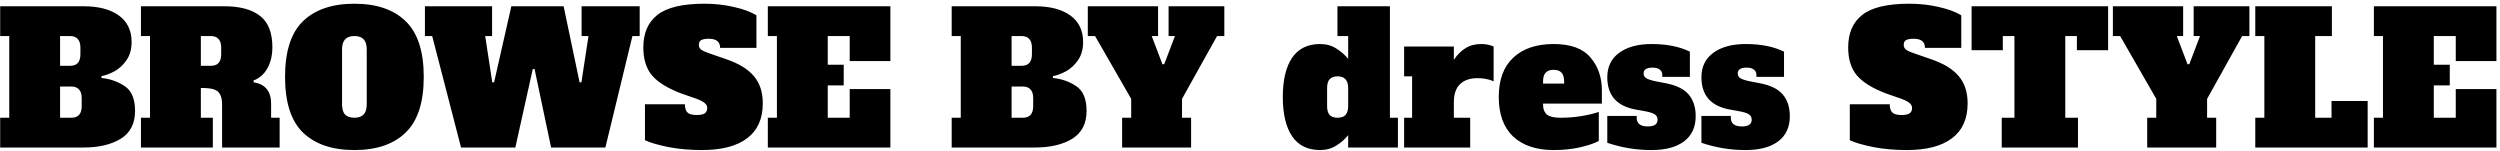 <svg width="661" height="40" viewBox="0 0 661 40" fill="none" xmlns="http://www.w3.org/2000/svg">
<path d="M0.046 31.128H2.446V9.528H0.046V1.656H22.078C26.078 1.656 29.198 2.472 31.438 4.104C33.678 5.736 34.798 8.072 34.798 11.112C34.798 13 34.35 14.6 33.454 15.912C32.558 17.192 31.502 18.168 30.286 18.84C29.102 19.48 27.95 19.912 26.83 20.136V20.616C29.102 20.84 31.15 21.56 32.974 22.776C34.798 23.992 35.71 26.168 35.71 29.304C35.71 32.664 34.446 35.128 31.918 36.696C29.39 38.232 26.11 39 22.078 39H0.046V31.128ZM18.478 17.4C19.406 17.4 20.094 17.16 20.542 16.68C21.022 16.168 21.262 15.384 21.262 14.328V12.6C21.262 11.544 21.022 10.776 20.542 10.296C20.094 9.784 19.406 9.528 18.478 9.528H15.886V17.4H18.478ZM18.814 31.128C19.742 31.128 20.43 30.888 20.878 30.408C21.358 29.896 21.598 29.112 21.598 28.056V25.944C21.598 24.888 21.358 24.12 20.878 23.64C20.43 23.128 19.742 22.872 18.814 22.872H15.886V31.128H18.814ZM37.265 31.128H39.665V9.528H37.265V1.656H59.297C63.425 1.656 66.577 2.504 68.753 4.2C70.929 5.896 72.017 8.648 72.017 12.456C72.017 14.6 71.585 16.456 70.721 18.024C69.857 19.592 68.625 20.68 67.025 21.288L67.073 21.768C70.145 22.248 71.681 24.136 71.681 27.432V31.128H73.937V39H58.721V27.72C58.721 26.472 58.529 25.528 58.145 24.888C57.793 24.248 57.217 23.816 56.417 23.592C55.649 23.368 54.545 23.256 53.105 23.256V31.128H56.273V39H37.265V31.128ZM55.697 17.4C56.625 17.4 57.313 17.16 57.761 16.68C58.241 16.168 58.481 15.384 58.481 14.328V12.6C58.481 11.544 58.241 10.776 57.761 10.296C57.313 9.784 56.625 9.528 55.697 9.528H53.105V17.4H55.697ZM93.703 39.672C87.847 39.672 83.319 38.136 80.119 35.064C76.951 31.992 75.367 27.08 75.367 20.328C75.367 13.576 76.951 8.664 80.119 5.592C83.319 2.52 87.847 0.984 93.703 0.984C99.559 0.984 104.071 2.52 107.239 5.592C110.439 8.664 112.039 13.576 112.039 20.328C112.039 27.08 110.439 31.992 107.239 35.064C104.071 38.136 99.559 39.672 93.703 39.672ZM93.703 31.128C94.791 31.128 95.607 30.84 96.151 30.264C96.695 29.688 96.967 28.792 96.967 27.576V13.08C96.967 11.864 96.695 10.968 96.151 10.392C95.607 9.816 94.791 9.528 93.703 9.528C92.615 9.528 91.799 9.816 91.255 10.392C90.711 10.968 90.439 11.864 90.439 13.08V27.576C90.439 28.824 90.711 29.736 91.255 30.312C91.799 30.856 92.615 31.128 93.703 31.128ZM153.773 1.656H169.133V9.528H167.213L160.061 39H145.709L141.341 18.264H140.861L136.253 39H121.901L114.269 9.528H112.349V1.656H130.109V9.528H128.285L130.157 21.768H130.637L135.197 1.656H149.021L153.245 21.768H153.725L155.597 9.528H153.773V1.656ZM185.551 39.672C182.479 39.672 179.567 39.416 176.815 38.904C174.095 38.36 171.999 37.752 170.527 37.08V27.576H181.087C181.087 28.568 181.311 29.288 181.759 29.736C182.207 30.184 183.023 30.408 184.207 30.408C185.199 30.408 185.903 30.264 186.319 29.976C186.767 29.656 186.991 29.192 186.991 28.584C186.991 28.072 186.783 27.64 186.367 27.288C185.951 26.904 185.231 26.52 184.207 26.136L180.079 24.696C176.527 23.352 173.967 21.768 172.399 19.944C170.863 18.12 170.095 15.656 170.095 12.552C170.095 8.776 171.327 5.912 173.791 3.96C176.287 1.976 180.431 0.984 186.223 0.984C189.007 0.984 191.615 1.272 194.047 1.848C196.511 2.392 198.495 3.128 199.999 4.056V12.648H190.399C190.399 11.048 189.407 10.248 187.423 10.248C186.463 10.248 185.775 10.376 185.359 10.632C184.975 10.856 184.783 11.272 184.783 11.88C184.783 12.424 185.007 12.856 185.455 13.176C185.935 13.496 186.703 13.832 187.759 14.184L191.935 15.624C195.327 16.776 197.791 18.28 199.327 20.136C200.895 21.96 201.679 24.36 201.679 27.336C201.679 31.4 200.303 34.472 197.551 36.552C194.831 38.632 190.831 39.672 185.551 39.672ZM203.015 39V31.128H205.415V9.528H203.015V1.656H235.415V16.152H224.663V9.528H218.855V17.112H223.079V22.584H218.855V31.128H224.663V23.544H235.415V39H203.015ZM251.624 31.128H254.024V9.528H251.624V1.656H273.656C277.656 1.656 280.776 2.472 283.016 4.104C285.256 5.736 286.376 8.072 286.376 11.112C286.376 13 285.928 14.6 285.032 15.912C284.136 17.192 283.08 18.168 281.864 18.84C280.68 19.48 279.528 19.912 278.408 20.136V20.616C280.68 20.84 282.728 21.56 284.552 22.776C286.376 23.992 287.288 26.168 287.288 29.304C287.288 32.664 286.024 35.128 283.496 36.696C280.968 38.232 277.688 39 273.656 39H251.624V31.128ZM270.056 17.4C270.984 17.4 271.672 17.16 272.12 16.68C272.6 16.168 272.84 15.384 272.84 14.328V12.6C272.84 11.544 272.6 10.776 272.12 10.296C271.672 9.784 270.984 9.528 270.056 9.528H267.464V17.4H270.056ZM270.392 31.128C271.32 31.128 272.008 30.888 272.456 30.408C272.936 29.896 273.176 29.112 273.176 28.056V25.944C273.176 24.888 272.936 24.12 272.456 23.64C272.008 23.128 271.32 22.872 270.392 22.872H267.464V31.128H270.392ZM308.975 1.656H323.711V9.528H321.791L312.527 26.136V31.128H314.927V39H296.687V31.128H299.087V26.136L289.535 9.528H287.615V1.656H306.191V9.528H304.511L307.343 16.968H307.823L310.655 9.528H308.975V1.656ZM349.015 39.672C345.751 39.672 343.287 38.456 341.623 36.024C339.991 33.592 339.175 30.136 339.175 25.656C339.175 21.176 339.991 17.72 341.623 15.288C343.287 12.856 345.751 11.64 349.015 11.64C350.647 11.64 352.087 12.04 353.335 12.84C354.615 13.64 355.655 14.552 356.455 15.576V9.528H353.623V1.656H367.495V31.128H369.607V39H356.455V35.736C355.655 36.76 354.615 37.672 353.335 38.472C352.087 39.272 350.647 39.672 349.015 39.672ZM353.671 31.128C354.599 31.128 355.287 30.888 355.735 30.408C356.215 29.896 356.455 29.112 356.455 28.056V23.256C356.455 22.2 356.215 21.432 355.735 20.952C355.287 20.44 354.599 20.184 353.671 20.184C352.743 20.184 352.039 20.44 351.559 20.952C351.111 21.432 350.887 22.2 350.887 23.256V28.056C350.887 29.112 351.111 29.896 351.559 30.408C352.039 30.888 352.743 31.128 353.671 31.128ZM391.649 11.64C392.289 11.64 392.897 11.704 393.473 11.832C394.049 11.96 394.529 12.12 394.913 12.312V21.48C393.601 20.936 392.193 20.664 390.689 20.664C388.673 20.664 387.121 21.192 386.033 22.248C384.945 23.304 384.401 24.872 384.401 26.952V31.128H388.721V39H371.249V31.128H373.361V20.184H371.249V12.312H384.401V15.816C385.297 14.472 386.321 13.448 387.473 12.744C388.625 12.008 390.017 11.64 391.649 11.64ZM410.77 39.672C406.226 39.672 402.674 38.488 400.114 36.12C397.554 33.72 396.274 30.232 396.274 25.656C396.274 21.08 397.554 17.608 400.114 15.24C402.674 12.84 406.226 11.64 410.77 11.64C415.282 11.64 418.53 12.824 420.514 15.192C422.53 17.528 423.538 20.44 423.538 23.928V27.384H407.986V27.672C407.986 28.856 408.338 29.736 409.042 30.312C409.746 30.856 410.914 31.128 412.546 31.128C414.498 31.128 416.354 30.984 418.114 30.696C419.874 30.408 421.41 30.04 422.722 29.592V37.272C421.602 37.88 419.954 38.44 417.778 38.952C415.634 39.432 413.298 39.672 410.77 39.672ZM413.554 22.104V21.528C413.554 20.44 413.314 19.656 412.834 19.176C412.386 18.696 411.698 18.456 410.77 18.456C409.842 18.456 409.138 18.712 408.658 19.224C408.21 19.704 407.986 20.472 407.986 21.528V22.104H413.554ZM436.63 39.672C432.598 39.672 428.71 39.032 424.966 37.752V30.648H432.742V31.128C432.742 32.664 433.718 33.432 435.67 33.432C437.398 33.432 438.262 32.84 438.262 31.656C438.262 31.016 438.006 30.536 437.494 30.216C437.014 29.896 436.15 29.624 434.902 29.4L432.502 28.968C427.478 28.072 424.966 25.224 424.966 20.424C424.966 17.64 426.022 15.48 428.134 13.944C430.246 12.408 433.094 11.64 436.678 11.64C440.678 11.64 444.054 12.312 446.806 13.656V20.328H439.51V19.848C439.51 19.208 439.286 18.728 438.838 18.408C438.422 18.056 437.798 17.88 436.966 17.88C435.366 17.88 434.566 18.392 434.566 19.416C434.566 19.96 434.79 20.376 435.238 20.664C435.686 20.952 436.502 21.224 437.686 21.48L440.422 22.008C443.27 22.552 445.302 23.56 446.518 25.032C447.734 26.504 448.342 28.392 448.342 30.696C448.342 33.608 447.318 35.832 445.27 37.368C443.254 38.904 440.374 39.672 436.63 39.672ZM461.52 39.672C457.488 39.672 453.6 39.032 449.856 37.752V30.648H457.632V31.128C457.632 32.664 458.608 33.432 460.56 33.432C462.288 33.432 463.152 32.84 463.152 31.656C463.152 31.016 462.896 30.536 462.384 30.216C461.904 29.896 461.04 29.624 459.792 29.4L457.392 28.968C452.368 28.072 449.856 25.224 449.856 20.424C449.856 17.64 450.912 15.48 453.024 13.944C455.136 12.408 457.984 11.64 461.568 11.64C465.568 11.64 468.944 12.312 471.696 13.656V20.328H464.4V19.848C464.4 19.208 464.176 18.728 463.728 18.408C463.312 18.056 462.688 17.88 461.856 17.88C460.256 17.88 459.456 18.392 459.456 19.416C459.456 19.96 459.68 20.376 460.128 20.664C460.576 20.952 461.392 21.224 462.576 21.48L465.312 22.008C468.16 22.552 470.192 23.56 471.408 25.032C472.624 26.504 473.232 28.392 473.232 30.696C473.232 33.608 472.208 35.832 470.16 37.368C468.144 38.904 465.264 39.672 461.52 39.672ZM504.113 39.672C501.041 39.672 498.129 39.416 495.377 38.904C492.657 38.36 490.561 37.752 489.089 37.08V27.576H499.649C499.649 28.568 499.873 29.288 500.321 29.736C500.769 30.184 501.585 30.408 502.769 30.408C503.761 30.408 504.465 30.264 504.881 29.976C505.329 29.656 505.553 29.192 505.553 28.584C505.553 28.072 505.345 27.64 504.929 27.288C504.513 26.904 503.793 26.52 502.769 26.136L498.641 24.696C495.089 23.352 492.529 21.768 490.961 19.944C489.425 18.12 488.657 15.656 488.657 12.552C488.657 8.776 489.889 5.912 492.353 3.96C494.849 1.976 498.993 0.984 504.785 0.984C507.569 0.984 510.177 1.272 512.609 1.848C515.073 2.392 517.057 3.128 518.561 4.056V12.648H508.961C508.961 11.048 507.969 10.248 505.985 10.248C505.025 10.248 504.337 10.376 503.921 10.632C503.537 10.856 503.345 11.272 503.345 11.88C503.345 12.424 503.569 12.856 504.017 13.176C504.497 13.496 505.265 13.832 506.321 14.184L510.497 15.624C513.889 16.776 516.353 18.28 517.889 20.136C519.457 21.96 520.241 24.36 520.241 27.336C520.241 31.4 518.865 34.472 516.113 36.552C513.393 38.632 509.393 39.672 504.113 39.672ZM557.385 13.272H549.129V9.528H546.057V31.128H549.417V39H529.257V31.128H532.617V9.528H529.545V13.272H521.289V1.656H557.385V13.272ZM580.006 1.656H594.742V9.528H592.822L583.558 26.136V31.128H585.958V39H567.718V31.128H570.118V26.136L560.566 9.528H558.646V1.656H577.222V9.528H575.542L578.374 16.968H578.854L581.686 9.528H580.006V1.656ZM596.296 39V31.128H598.696V9.528H596.296V1.656H616.552V9.528H612.136V31.128H616.456V26.712H626.008V39H596.296ZM627.655 39V31.128H630.055V9.528H627.655V1.656H660.055V16.152H649.303V9.528H643.495V17.112H647.719V22.584H643.495V31.128H649.303V23.544H660.055V39H627.655Z" fill="black"/>
</svg>
